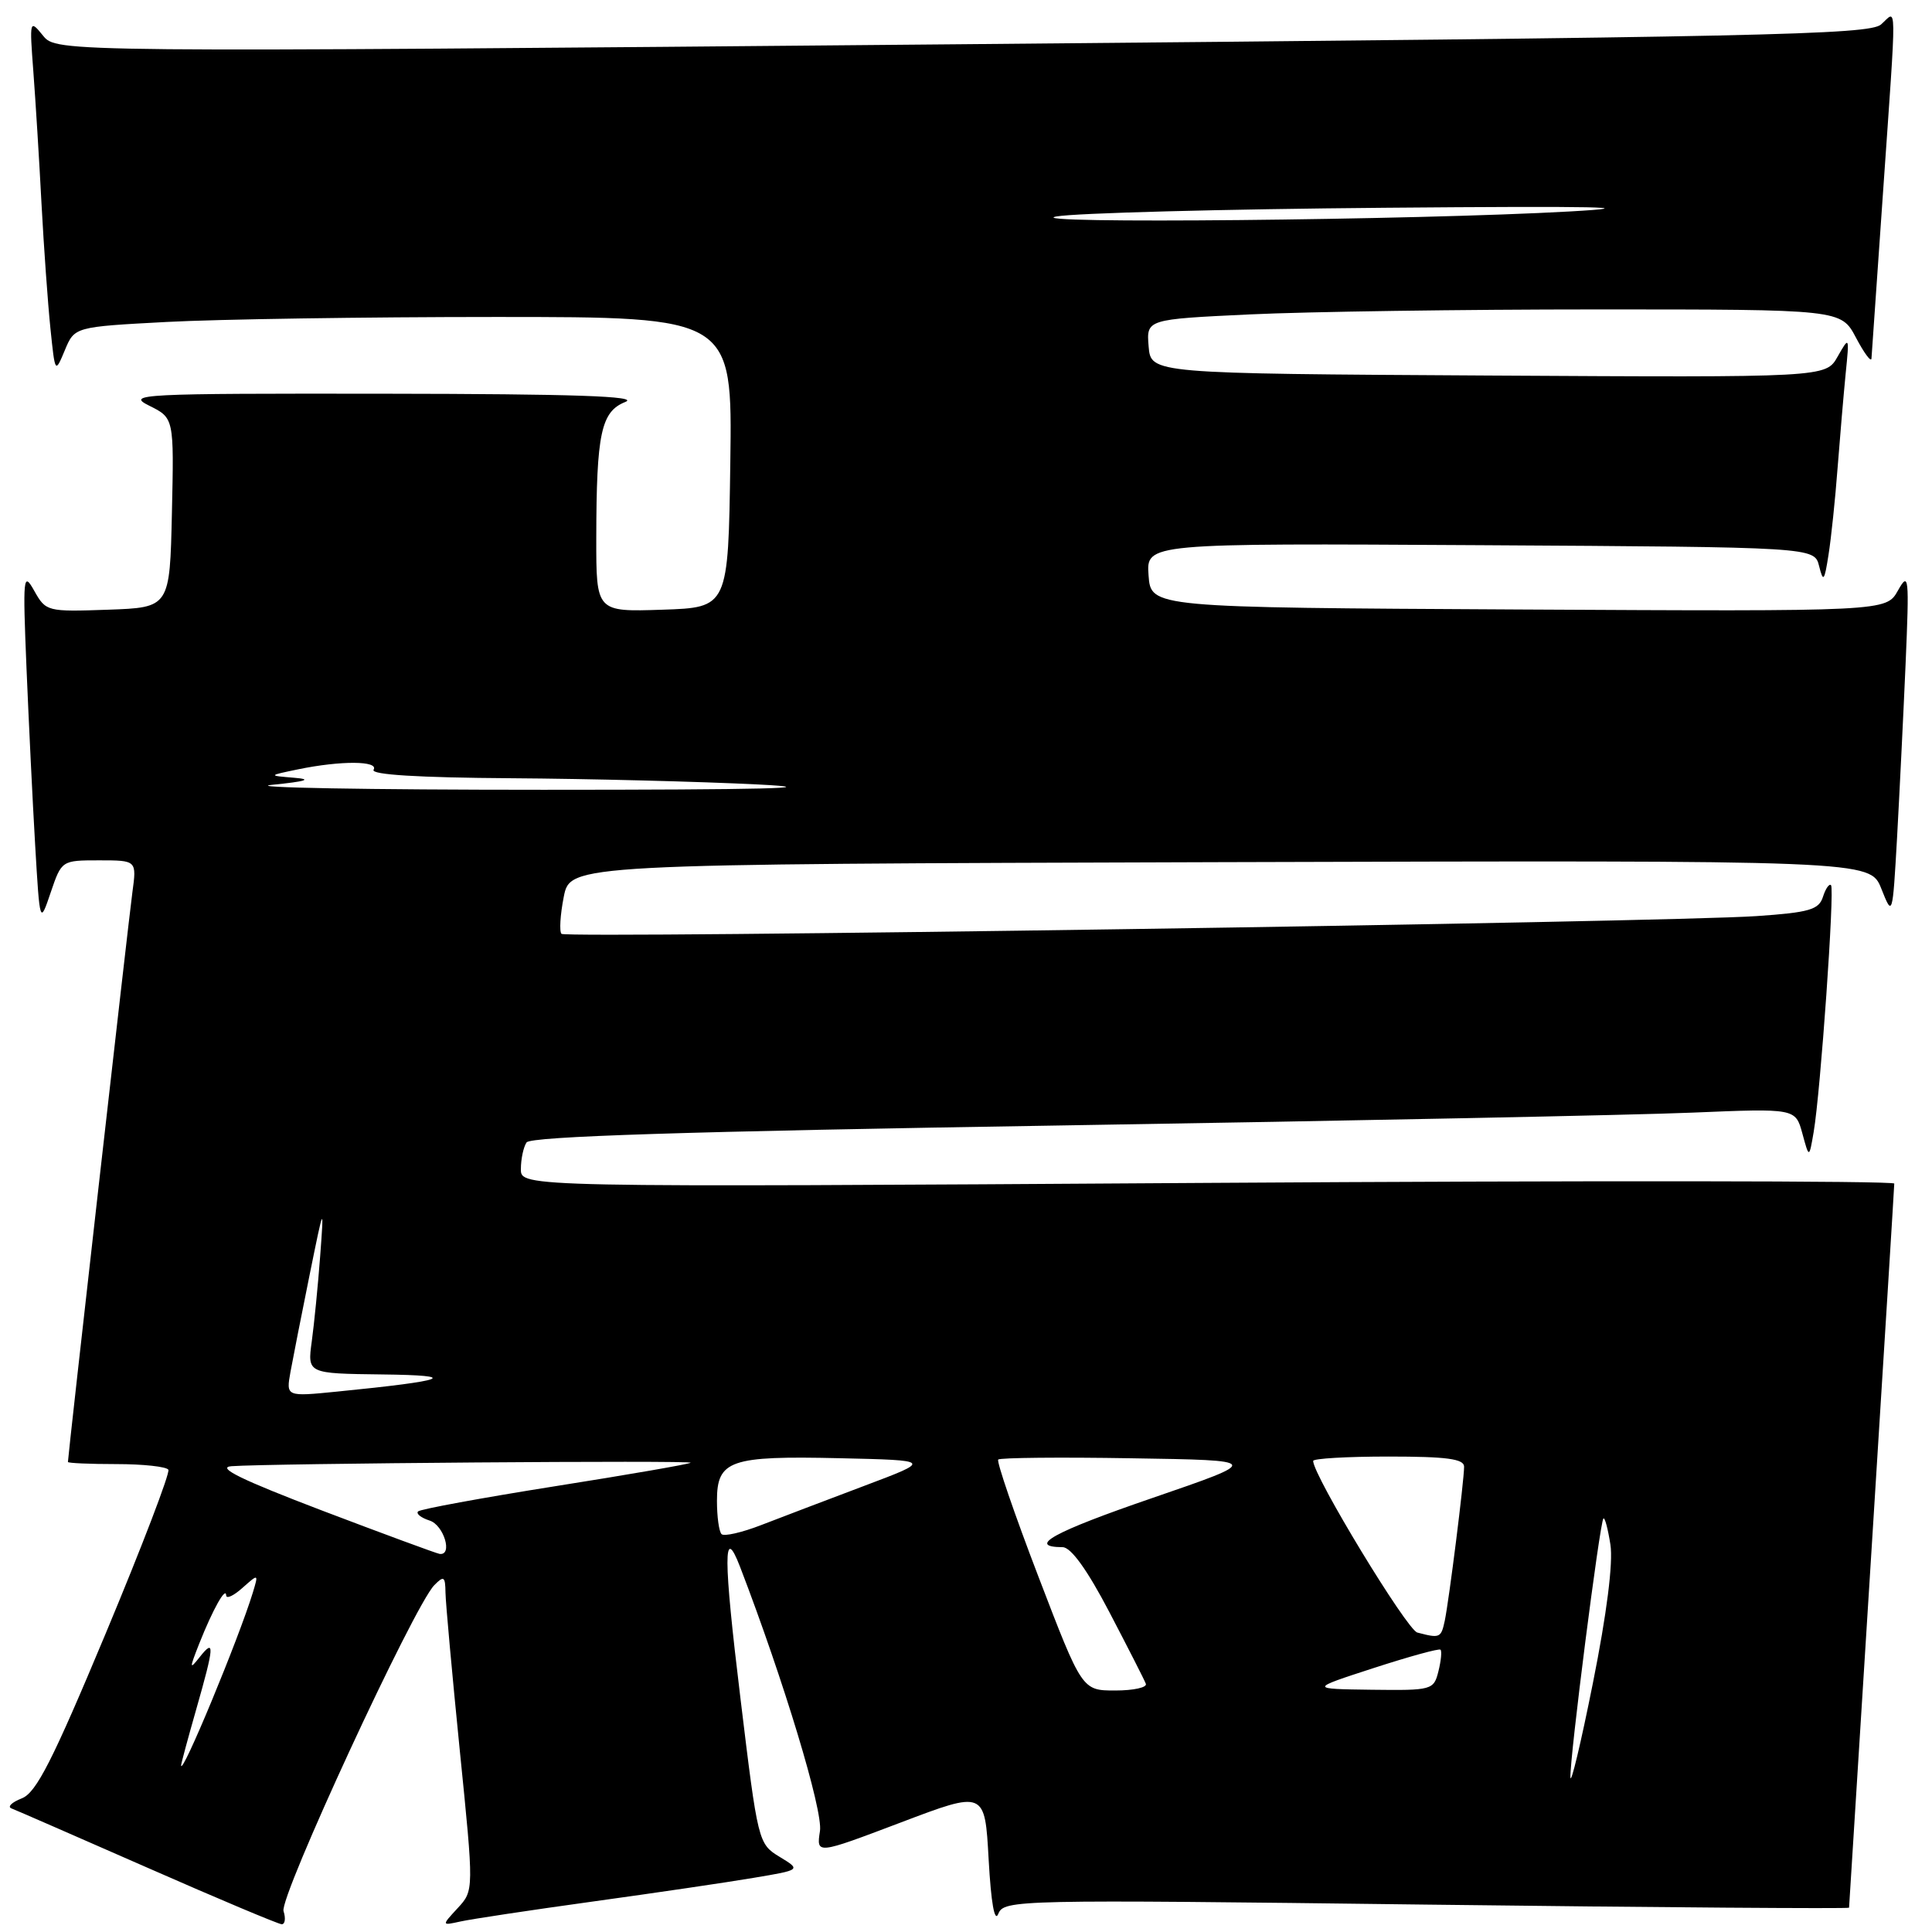 <?xml version="1.0" encoding="UTF-8" standalone="no"?>
<!DOCTYPE svg PUBLIC "-//W3C//DTD SVG 1.1//EN" "http://www.w3.org/Graphics/SVG/1.1/DTD/svg11.dtd" >
<svg xmlns="http://www.w3.org/2000/svg" xmlns:xlink="http://www.w3.org/1999/xlink" version="1.1" viewBox="0 0 256 256">
 <g >
 <path fill="currentColor"
d=" M 37.57 253.23 C 36.99 251.40 54.86 212.76 57.55 210.04 C 58.82 208.75 59.00 208.88 59.03 211.04 C 59.05 212.39 59.91 221.82 60.93 232.00 C 62.80 250.50 62.80 250.50 60.65 252.83 C 58.50 255.16 58.50 255.16 61.00 254.61 C 62.38 254.30 70.25 253.11 78.50 251.97 C 86.75 250.83 96.35 249.42 99.82 248.83 C 106.15 247.77 106.15 247.77 103.30 246.04 C 100.48 244.32 100.42 244.11 98.12 225.09 C 95.83 206.30 95.82 201.80 98.06 207.61 C 103.83 222.62 109.07 239.92 108.65 242.62 C 108.17 245.73 108.17 245.73 119.33 241.50 C 130.50 237.26 130.50 237.26 131.00 246.38 C 131.32 252.15 131.79 254.80 132.28 253.59 C 133.04 251.73 134.52 251.69 189.03 252.37 C 219.81 252.75 245.00 252.93 245.01 252.78 C 245.01 252.63 246.36 231.12 248.01 205.00 C 249.65 178.88 251.00 157.20 251.00 156.83 C 251.00 156.46 210.05 156.42 160.00 156.74 C 69.00 157.32 69.00 157.32 69.02 154.91 C 69.02 153.58 69.36 151.99 69.77 151.38 C 70.29 150.58 90.89 149.92 140.50 149.13 C 179.00 148.51 216.67 147.75 224.20 147.43 C 237.91 146.86 237.91 146.86 238.82 150.18 C 239.72 153.50 239.72 153.50 240.32 150.00 C 241.23 144.69 243.12 117.79 242.62 117.29 C 242.38 117.05 241.90 117.74 241.55 118.84 C 241.01 120.54 239.75 120.91 232.71 121.39 C 220.46 122.22 75.05 124.38 74.40 123.74 C 74.10 123.43 74.23 121.23 74.70 118.84 C 75.56 114.50 75.56 114.50 161.67 114.24 C 247.78 113.99 247.78 113.99 249.28 117.74 C 250.77 121.49 250.77 121.49 251.37 111.00 C 251.69 105.22 252.20 94.88 252.50 88.00 C 253.00 76.33 252.93 75.68 251.48 78.26 C 249.93 81.02 249.93 81.02 201.21 80.76 C 152.50 80.50 152.50 80.50 152.19 76.24 C 151.88 71.98 151.88 71.98 196.15 72.24 C 240.41 72.50 240.41 72.50 241.04 75.00 C 241.59 77.21 241.74 77.03 242.29 73.50 C 242.64 71.30 243.18 66.12 243.49 62.00 C 243.81 57.88 244.29 52.25 244.56 49.50 C 245.06 44.54 245.05 44.52 243.49 47.26 C 241.93 50.02 241.93 50.02 197.21 49.76 C 152.50 49.50 152.50 49.50 152.20 45.91 C 151.90 42.31 151.90 42.31 165.61 41.66 C 173.15 41.30 193.86 41.00 211.63 41.00 C 243.95 41.00 243.95 41.00 245.93 44.75 C 247.02 46.81 247.94 48.05 247.98 47.50 C 248.01 46.95 248.70 37.05 249.51 25.50 C 251.35 -0.96 251.38 1.36 249.25 3.24 C 247.71 4.61 233.41 4.91 127.50 5.86 C 7.50 6.93 7.50 6.93 5.70 4.72 C 3.93 2.54 3.90 2.63 4.42 9.50 C 4.71 13.35 5.20 21.22 5.50 27.00 C 5.81 32.78 6.34 40.20 6.68 43.50 C 7.30 49.50 7.30 49.50 8.59 46.41 C 9.88 43.31 9.88 43.31 22.10 42.66 C 28.82 42.30 48.43 42.00 65.68 42.00 C 97.04 42.00 97.04 42.00 96.77 61.25 C 96.50 80.50 96.50 80.50 87.75 80.79 C 79.00 81.08 79.00 81.08 79.01 71.29 C 79.03 57.43 79.64 54.54 82.86 53.26 C 84.78 52.50 76.14 52.20 51.00 52.17 C 18.44 52.13 16.68 52.22 19.78 53.76 C 23.06 55.39 23.06 55.39 22.78 67.94 C 22.50 80.50 22.50 80.50 14.30 80.79 C 6.25 81.07 6.08 81.03 4.54 78.29 C 3.08 75.68 3.01 76.34 3.51 88.50 C 3.81 95.65 4.32 106.22 4.66 112.00 C 5.28 122.50 5.28 122.50 6.72 118.25 C 8.16 114.01 8.18 114.00 13.14 114.00 C 18.12 114.00 18.12 114.00 17.54 118.25 C 17.04 121.92 9.00 192.94 9.00 193.72 C 9.00 193.87 11.90 194.00 15.44 194.00 C 18.98 194.00 22.08 194.34 22.31 194.75 C 22.55 195.16 18.82 204.92 14.01 216.43 C 6.96 233.30 4.81 237.54 2.89 238.29 C 1.57 238.81 0.95 239.40 1.51 239.62 C 2.07 239.83 10.17 243.37 19.51 247.47 C 28.85 251.58 36.87 254.95 37.32 254.97 C 37.77 254.99 37.88 254.20 37.57 253.23 Z  M 208.09 235.50 C 207.98 233.04 211.98 201.69 212.46 201.21 C 212.65 201.02 213.06 202.58 213.39 204.68 C 213.76 207.09 212.90 213.87 211.07 223.00 C 209.48 230.97 208.13 236.60 208.09 235.50 Z  M 24.00 233.91 C 24.00 233.68 24.90 230.35 26.00 226.50 C 28.40 218.10 28.48 217.02 26.47 219.56 C 25.09 221.31 25.08 221.13 26.41 217.76 C 28.19 213.27 29.93 210.16 29.97 211.40 C 29.99 211.90 30.96 211.45 32.13 210.40 C 34.26 208.51 34.26 208.51 33.51 211.00 C 31.64 217.13 24.00 235.55 24.00 233.91 Z  M 137.60 208.92 C 134.42 200.63 132.03 193.64 132.27 193.40 C 132.51 193.15 140.48 193.07 149.97 193.23 C 167.22 193.50 167.22 193.50 152.70 198.49 C 139.61 202.98 135.97 204.98 140.81 205.01 C 141.91 205.02 144.07 208.01 147.00 213.62 C 149.47 218.35 151.65 222.62 151.83 223.11 C 152.02 223.60 150.19 224.00 147.77 224.00 C 143.38 224.00 143.38 224.00 137.60 208.92 Z  M 182.00 221.03 C 186.68 219.51 190.67 218.41 190.87 218.59 C 191.07 218.76 190.95 220.05 190.60 221.45 C 189.98 223.94 189.75 224.00 181.73 223.90 C 173.50 223.79 173.50 223.79 182.00 221.03 Z  M 187.80 216.32 C 186.41 215.95 174.00 195.51 174.00 193.58 C 174.00 193.26 178.50 193.00 184.00 193.00 C 191.70 193.00 194.00 193.31 194.00 194.34 C 194.00 196.20 192.01 212.00 191.44 214.75 C 190.95 217.04 190.79 217.11 187.80 216.32 Z  M 42.66 200.15 C 32.04 196.10 28.63 194.44 30.66 194.28 C 35.50 193.91 91.85 193.48 91.51 193.82 C 91.33 194.00 83.26 195.40 73.57 196.93 C 63.87 198.47 55.70 199.97 55.40 200.27 C 55.10 200.57 55.78 201.11 56.92 201.48 C 58.81 202.07 60.03 206.14 58.25 205.90 C 57.84 205.84 50.82 203.25 42.66 200.15 Z  M 95.61 203.28 C 95.27 202.94 95.00 200.96 95.00 198.87 C 95.00 193.48 96.72 192.89 111.24 193.22 C 123.50 193.50 123.50 193.50 114.50 196.89 C 109.55 198.76 103.41 201.09 100.86 202.08 C 98.31 203.07 95.94 203.61 95.61 203.28 Z  M 38.49 181.78 C 38.82 179.98 39.95 174.22 41.01 169.00 C 42.94 159.50 42.94 159.50 42.42 166.50 C 42.13 170.35 41.63 175.41 41.31 177.75 C 40.73 182.00 40.73 182.00 50.61 182.12 C 61.16 182.24 59.35 182.94 44.70 184.39 C 37.90 185.07 37.90 185.07 38.49 181.78 Z  M 36.00 104.00 C 40.56 103.54 41.46 103.26 39.00 103.06 C 35.50 102.77 35.50 102.77 39.50 101.94 C 45.17 100.77 50.24 100.80 49.50 102.00 C 49.10 102.65 55.44 103.04 67.69 103.12 C 78.04 103.19 92.80 103.56 100.50 103.95 C 110.07 104.43 101.04 104.65 72.00 104.65 C 48.62 104.65 32.42 104.36 36.00 104.00 Z  M 140.00 28.68 C 142.47 28.23 162.05 27.71 183.50 27.53 C 211.56 27.29 218.43 27.43 208.00 28.02 C 187.63 29.17 134.46 29.69 140.00 28.68 Z "/>
</g>
</svg>